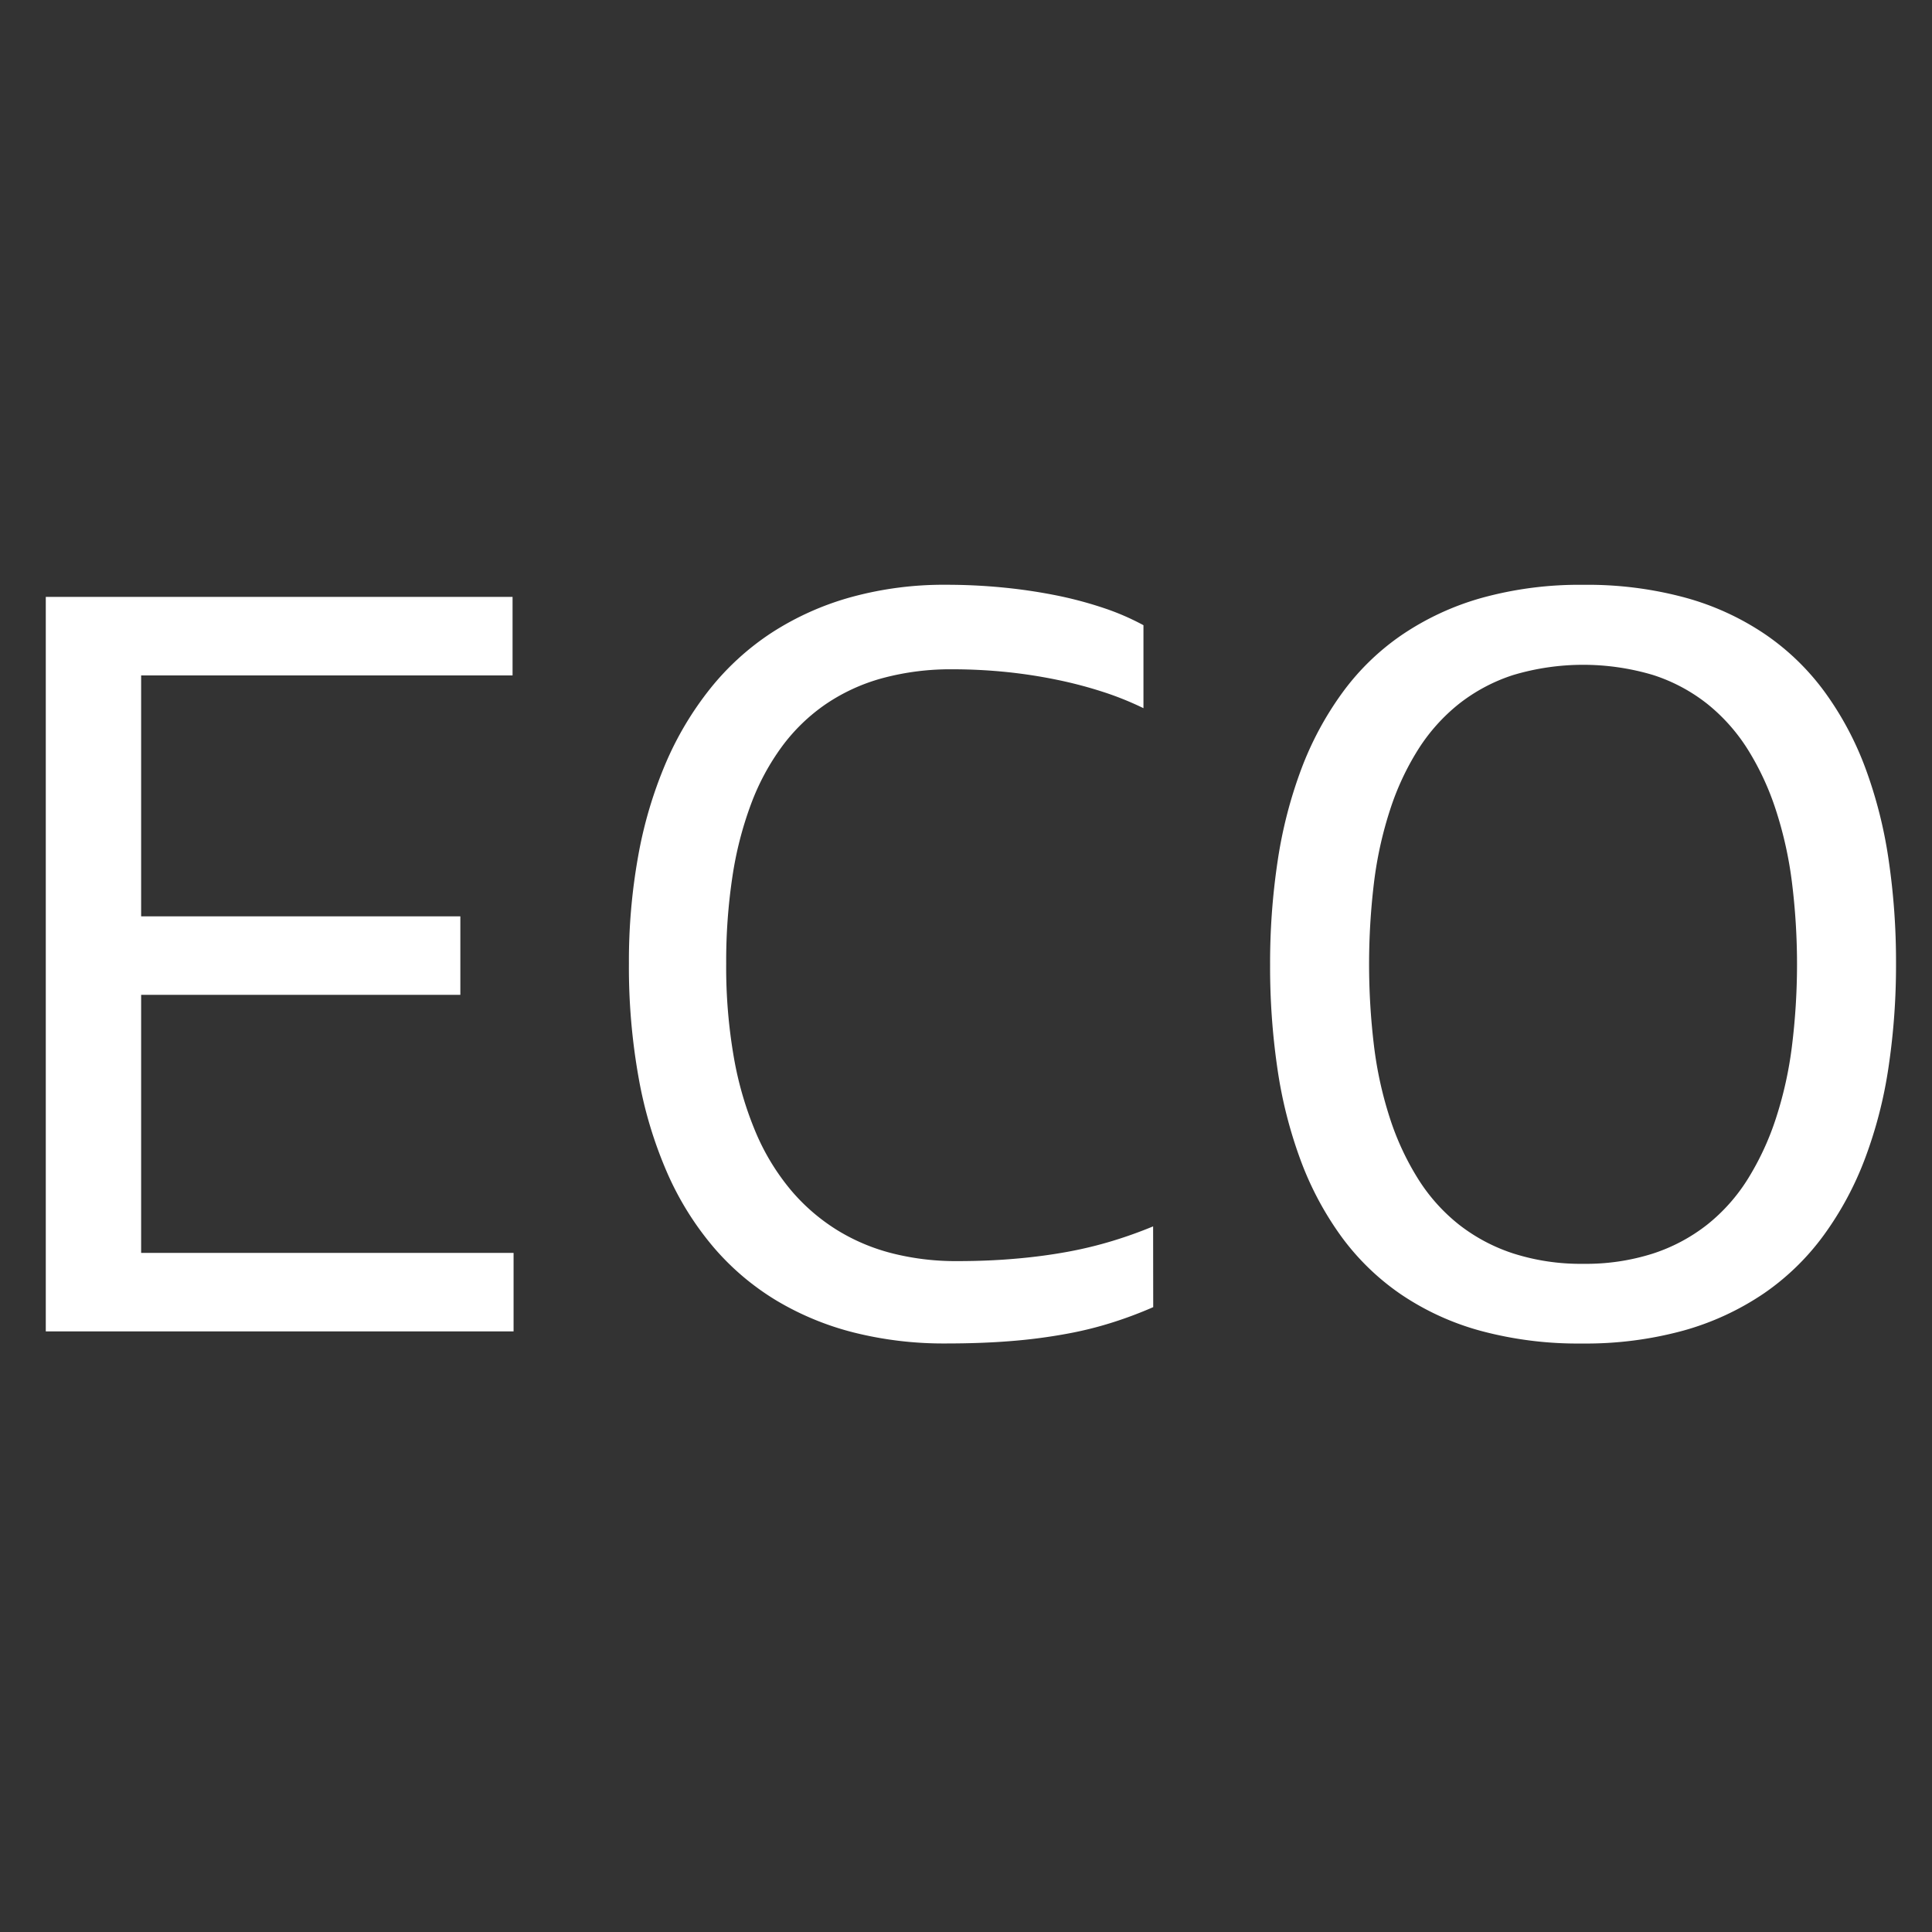 <svg xmlns="http://www.w3.org/2000/svg" viewBox="0 0 40 40"><rect x="0" y="0" width="40" height="40" fill="#333333" stroke="none"/><title>E3C1_Eco_mode</title><g id="Icon"><path d="M.948,27.565V12.358H10.612v1.626H2.922v4.988H9.531v1.625H2.922v5.343h7.711v1.625Z" fill="#fff"/><path d="M23.876,27.063a8.451,8.451,0,0,1-.834.314,7.627,7.627,0,0,1-.958.238,11.165,11.165,0,0,1-1.136.149q-.615.051-1.369.051a7.627,7.627,0,0,1-1.899-.226,5.969,5.969,0,0,1-1.61-.666A5.328,5.328,0,0,1,14.773,25.822a6.255,6.255,0,0,1-.957-1.535,8.721,8.721,0,0,1-.592-1.962,12.982,12.982,0,0,1-.203-2.379,12.261,12.261,0,0,1,.19-2.212,8.886,8.886,0,0,1,.561-1.907,6.702,6.702,0,0,1,.925-1.561,5.454,5.454,0,0,1,1.285-1.17,5.938,5.938,0,0,1,1.635-.732,7.233,7.233,0,0,1,1.977-.257q.595,0,1.174.057a11.085,11.085,0,0,1,1.107.164,8.149,8.149,0,0,1,.987.264,5.138,5.138,0,0,1,.812.352v1.718a6.412,6.412,0,0,0-.828-.334,8.854,8.854,0,0,0-.959-.253,10.452,10.452,0,0,0-1.053-.162,11.019,11.019,0,0,0-1.113-.056,5.404,5.404,0,0,0-1.445.182,3.91,3.91,0,0,0-1.177.538,3.808,3.808,0,0,0-.908.877,4.889,4.889,0,0,0-.643,1.197,7.429,7.429,0,0,0-.385,1.505,11.731,11.731,0,0,0-.128,1.791,10.878,10.878,0,0,0,.161,1.959,7.136,7.136,0,0,0,.461,1.562,4.731,4.731,0,0,0,.726,1.182,4.035,4.035,0,0,0,.956.822,4.089,4.089,0,0,0,1.154.482,5.369,5.369,0,0,0,1.315.156q.666,0,1.238-.052c.381-.033.737-.082,1.069-.143a8.38,8.38,0,0,0,.931-.227c.288-.088.564-.188.828-.297Z" fill="#fff"/><path d="M32.753,27.816a7.735,7.735,0,0,1-2.103-.264A5.534,5.534,0,0,1,28.999,26.794a5.081,5.081,0,0,1-1.229-1.194,6.577,6.577,0,0,1-.839-1.571,9.289,9.289,0,0,1-.482-1.895,14.505,14.505,0,0,1-.153-2.156,14.189,14.189,0,0,1,.156-2.15,9.335,9.335,0,0,1,.487-1.897,6.668,6.668,0,0,1,.847-1.581,5.059,5.059,0,0,1,1.238-1.205,5.672,5.672,0,0,1,1.656-.767,7.589,7.589,0,0,1,2.104-.27,7.728,7.728,0,0,1,2.105.265,5.563,5.563,0,0,1,1.656.759,5.065,5.065,0,0,1,1.233,1.194,6.533,6.533,0,0,1,.842,1.574,9.322,9.322,0,0,1,.481,1.895,14.43,14.43,0,0,1,.154,2.152,14.251,14.251,0,0,1-.156,2.154,9.151,9.151,0,0,1-.49,1.896,6.69,6.69,0,0,1-.852,1.579,5.124,5.124,0,0,1-1.241,1.205,5.679,5.679,0,0,1-1.661.767A7.657,7.657,0,0,1,32.753,27.816Zm.028-1.65a4.558,4.558,0,0,0,1.443-.213,3.633,3.633,0,0,0,1.128-.603,3.725,3.725,0,0,0,.838-.946,5.723,5.723,0,0,0,.577-1.245,8.014,8.014,0,0,0,.333-1.497,13.734,13.734,0,0,0,0-3.397,8.056,8.056,0,0,0-.333-1.496,5.647,5.647,0,0,0-.577-1.246,3.792,3.792,0,0,0-.838-.946,3.567,3.567,0,0,0-1.131-.603,5.063,5.063,0,0,0-2.886,0,3.603,3.603,0,0,0-1.134.603,3.81,3.81,0,0,0-.843.946,5.52,5.52,0,0,0-.579,1.246,7.979,7.979,0,0,0-.331,1.496,14.122,14.122,0,0,0,0,3.397,7.938,7.938,0,0,0,.331,1.497,5.593,5.593,0,0,0,.579,1.245,3.742,3.742,0,0,0,.843.946,3.664,3.664,0,0,0,1.134.603A4.579,4.579,0,0,0,32.781,26.166Z" fill="#fff"/></g></svg>